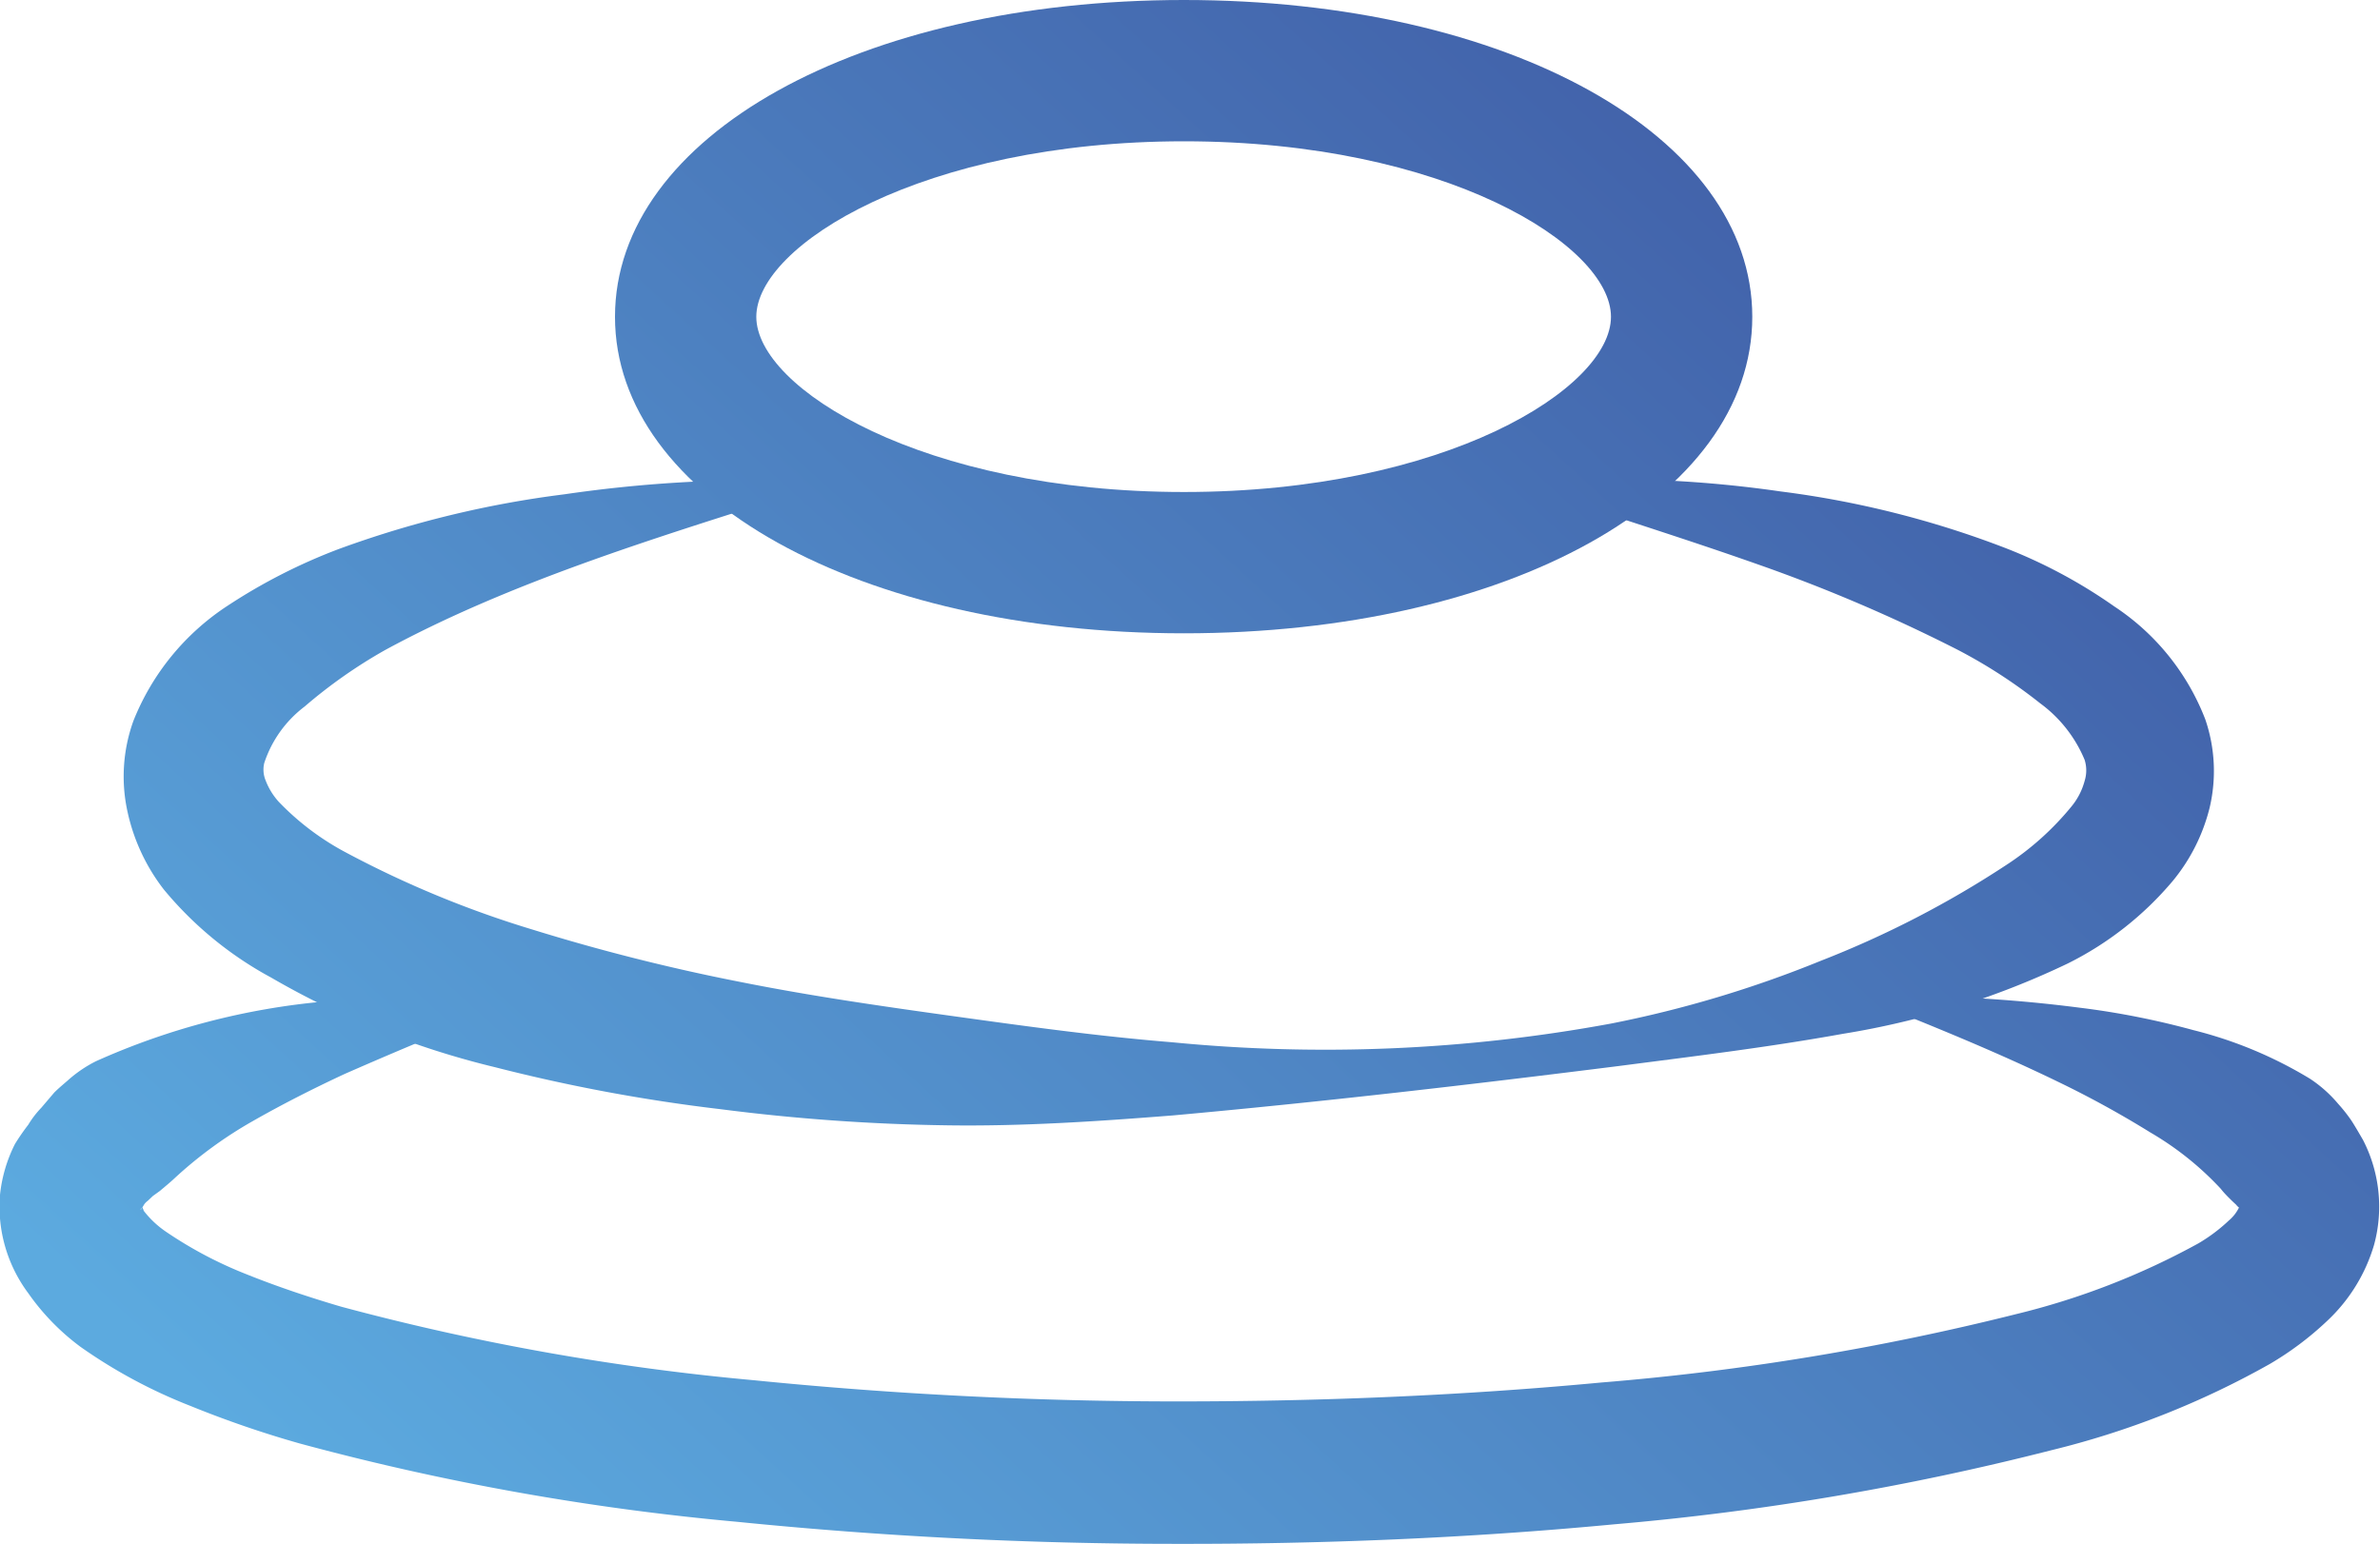 <svg xmlns="http://www.w3.org/2000/svg" xmlns:xlink="http://www.w3.org/1999/xlink" viewBox="0 0 84.21 54.63" style="stroke: none !important;"><defs><style>.cls-1{fill:url(#linear-gradient);}.cls-2{fill:url(#linear-gradient-2);}.cls-3{fill:url(#linear-gradient-3);}</style><linearGradient id="linear-gradient" x1="22.83" y1="63.9" x2="69.33" y2="12.9" gradientUnits="userSpaceOnUse"><stop offset="0" stop-color="#5caadf"/><stop offset="1" stop-color="#4262aa"/></linearGradient><linearGradient id="linear-gradient-2" x1="14.76" y1="56.54" x2="61.25" y2="5.54" xlink:href="#linear-gradient"/><linearGradient id="linear-gradient-3" x1="7" y1="49.47" x2="53.5" y2="-1.53" xlink:href="#linear-gradient"/></defs><title>estres-color</title><g id="Layer_2" data-name="Layer 2"><g id="Layer_1-2" data-name="Layer 1"><path class="cls-1" d="M65.76,35.26a50.49,50.49,0,0,1,7.84.4,28.44,28.44,0,0,1,4,.79,14.9,14.9,0,0,1,4.13,1.72,4.61,4.61,0,0,1,1,.89,5.59,5.59,0,0,1,.46.58c.15.23.28.46.42.7A5.15,5.15,0,0,1,84,44.05a6,6,0,0,1-1.68,2.71,11.13,11.13,0,0,1-2,1.5,30.38,30.38,0,0,1-7.75,3.06,95.45,95.45,0,0,1-15.47,2.62c-5.17.49-10.34.7-15.51.69a154.74,154.74,0,0,1-15.51-.78,90.55,90.55,0,0,1-15.47-2.77,36.91,36.91,0,0,1-3.87-1.33,18.28,18.28,0,0,1-3.89-2.09A8.23,8.23,0,0,1,1,45.76a5.12,5.12,0,0,1-1-3.48,5.17,5.17,0,0,1,.53-1.8A7.82,7.82,0,0,1,1,39.8a3.37,3.37,0,0,1,.46-.6l.46-.54c.16-.16.32-.29.48-.43a4.53,4.53,0,0,1,1-.68,25.23,25.23,0,0,1,8.07-2.11,54.16,54.16,0,0,1,7.83-.32C16.88,36,14.48,37,12.2,38c-1.14.53-2.24,1.09-3.29,1.69a14.92,14.92,0,0,0-2.73,2c-.18.17-.37.32-.52.45l-.25.18-.18.17c-.16.12-.14.19-.22.26s0,.06,0,0,0-.11.08.1a3.4,3.4,0,0,0,.79.74,14.49,14.49,0,0,0,2.84,1.5c1.07.43,2.2.81,3.36,1.15a86.28,86.28,0,0,0,14.59,2.6,150.11,150.11,0,0,0,15,.75c5,0,10-.2,15-.67A90.4,90.4,0,0,0,71.34,46.5,26.19,26.19,0,0,0,77.78,44a5.94,5.94,0,0,0,1.08-.81,1.39,1.39,0,0,0,.36-.46s0,.15,0,0a.47.47,0,0,1-.1-.1s-.11-.1-.16-.15-.26-.25-.38-.41a10.87,10.87,0,0,0-2.5-2,35.2,35.2,0,0,0-3.22-1.77C70.56,37.18,68.17,36.22,65.76,35.26Z"/><path class="cls-2" d="M55,17a42.14,42.14,0,0,1,8,.39,34,34,0,0,1,7.95,2,18.1,18.1,0,0,1,3.86,2.07,8.4,8.4,0,0,1,3.22,4,5.64,5.64,0,0,1,.15,3.13,6.54,6.54,0,0,1-1.3,2.58,11.61,11.61,0,0,1-3.71,2.92,29.15,29.15,0,0,1-7.95,2.49c-2.66.48-5.31.8-7.93,1.14-5.25.66-10.49,1.27-15.79,1.75-2.66.21-5.33.39-8,.35a70.08,70.08,0,0,1-8-.57,60.88,60.88,0,0,1-8-1.49,29.57,29.57,0,0,1-7.91-3.17A12.82,12.82,0,0,1,5.8,31.48a6.87,6.87,0,0,1-1.28-2.72,5.79,5.79,0,0,1,.2-3.25,8.71,8.71,0,0,1,3.34-4.08,20,20,0,0,1,3.92-2,36.33,36.33,0,0,1,8-1.94A47.71,47.71,0,0,1,28,17l.06.49C23,19.09,18,20.63,13.63,23a17.66,17.66,0,0,0-2.85,2,4.12,4.12,0,0,0-1.43,2,1,1,0,0,0,.05.62,2.4,2.4,0,0,0,.47.76,9.39,9.39,0,0,0,2.34,1.77,36.28,36.28,0,0,0,6.62,2.74,70.79,70.79,0,0,0,7.33,1.85c2.5.5,5,.86,7.59,1.22s5.12.71,7.71.92A55.74,55.74,0,0,0,57,36.22,40.21,40.21,0,0,0,64.42,34,35.17,35.17,0,0,0,71,30.6a10.08,10.08,0,0,0,2.3-2.07,2.39,2.39,0,0,0,.46-.9,1.25,1.25,0,0,0,0-.74,4.73,4.73,0,0,0-1.57-2A18.2,18.2,0,0,0,69.28,23a57.36,57.36,0,0,0-7-3c-2.43-.86-4.92-1.64-7.44-2.48Z"/><path class="cls-3" d="M41.89,22.41c-11.48,0-20.13-4.81-20.13-11.2S30.41,0,41.89,0,62,4.82,62,11.21,53.37,22.41,41.89,22.41ZM41.89,5c-9.24,0-15.13,3.68-15.13,6.21s5.89,6.2,15.13,6.2S57,13.74,57,11.21,51.13,5,41.89,5Z"/></g></g></svg>